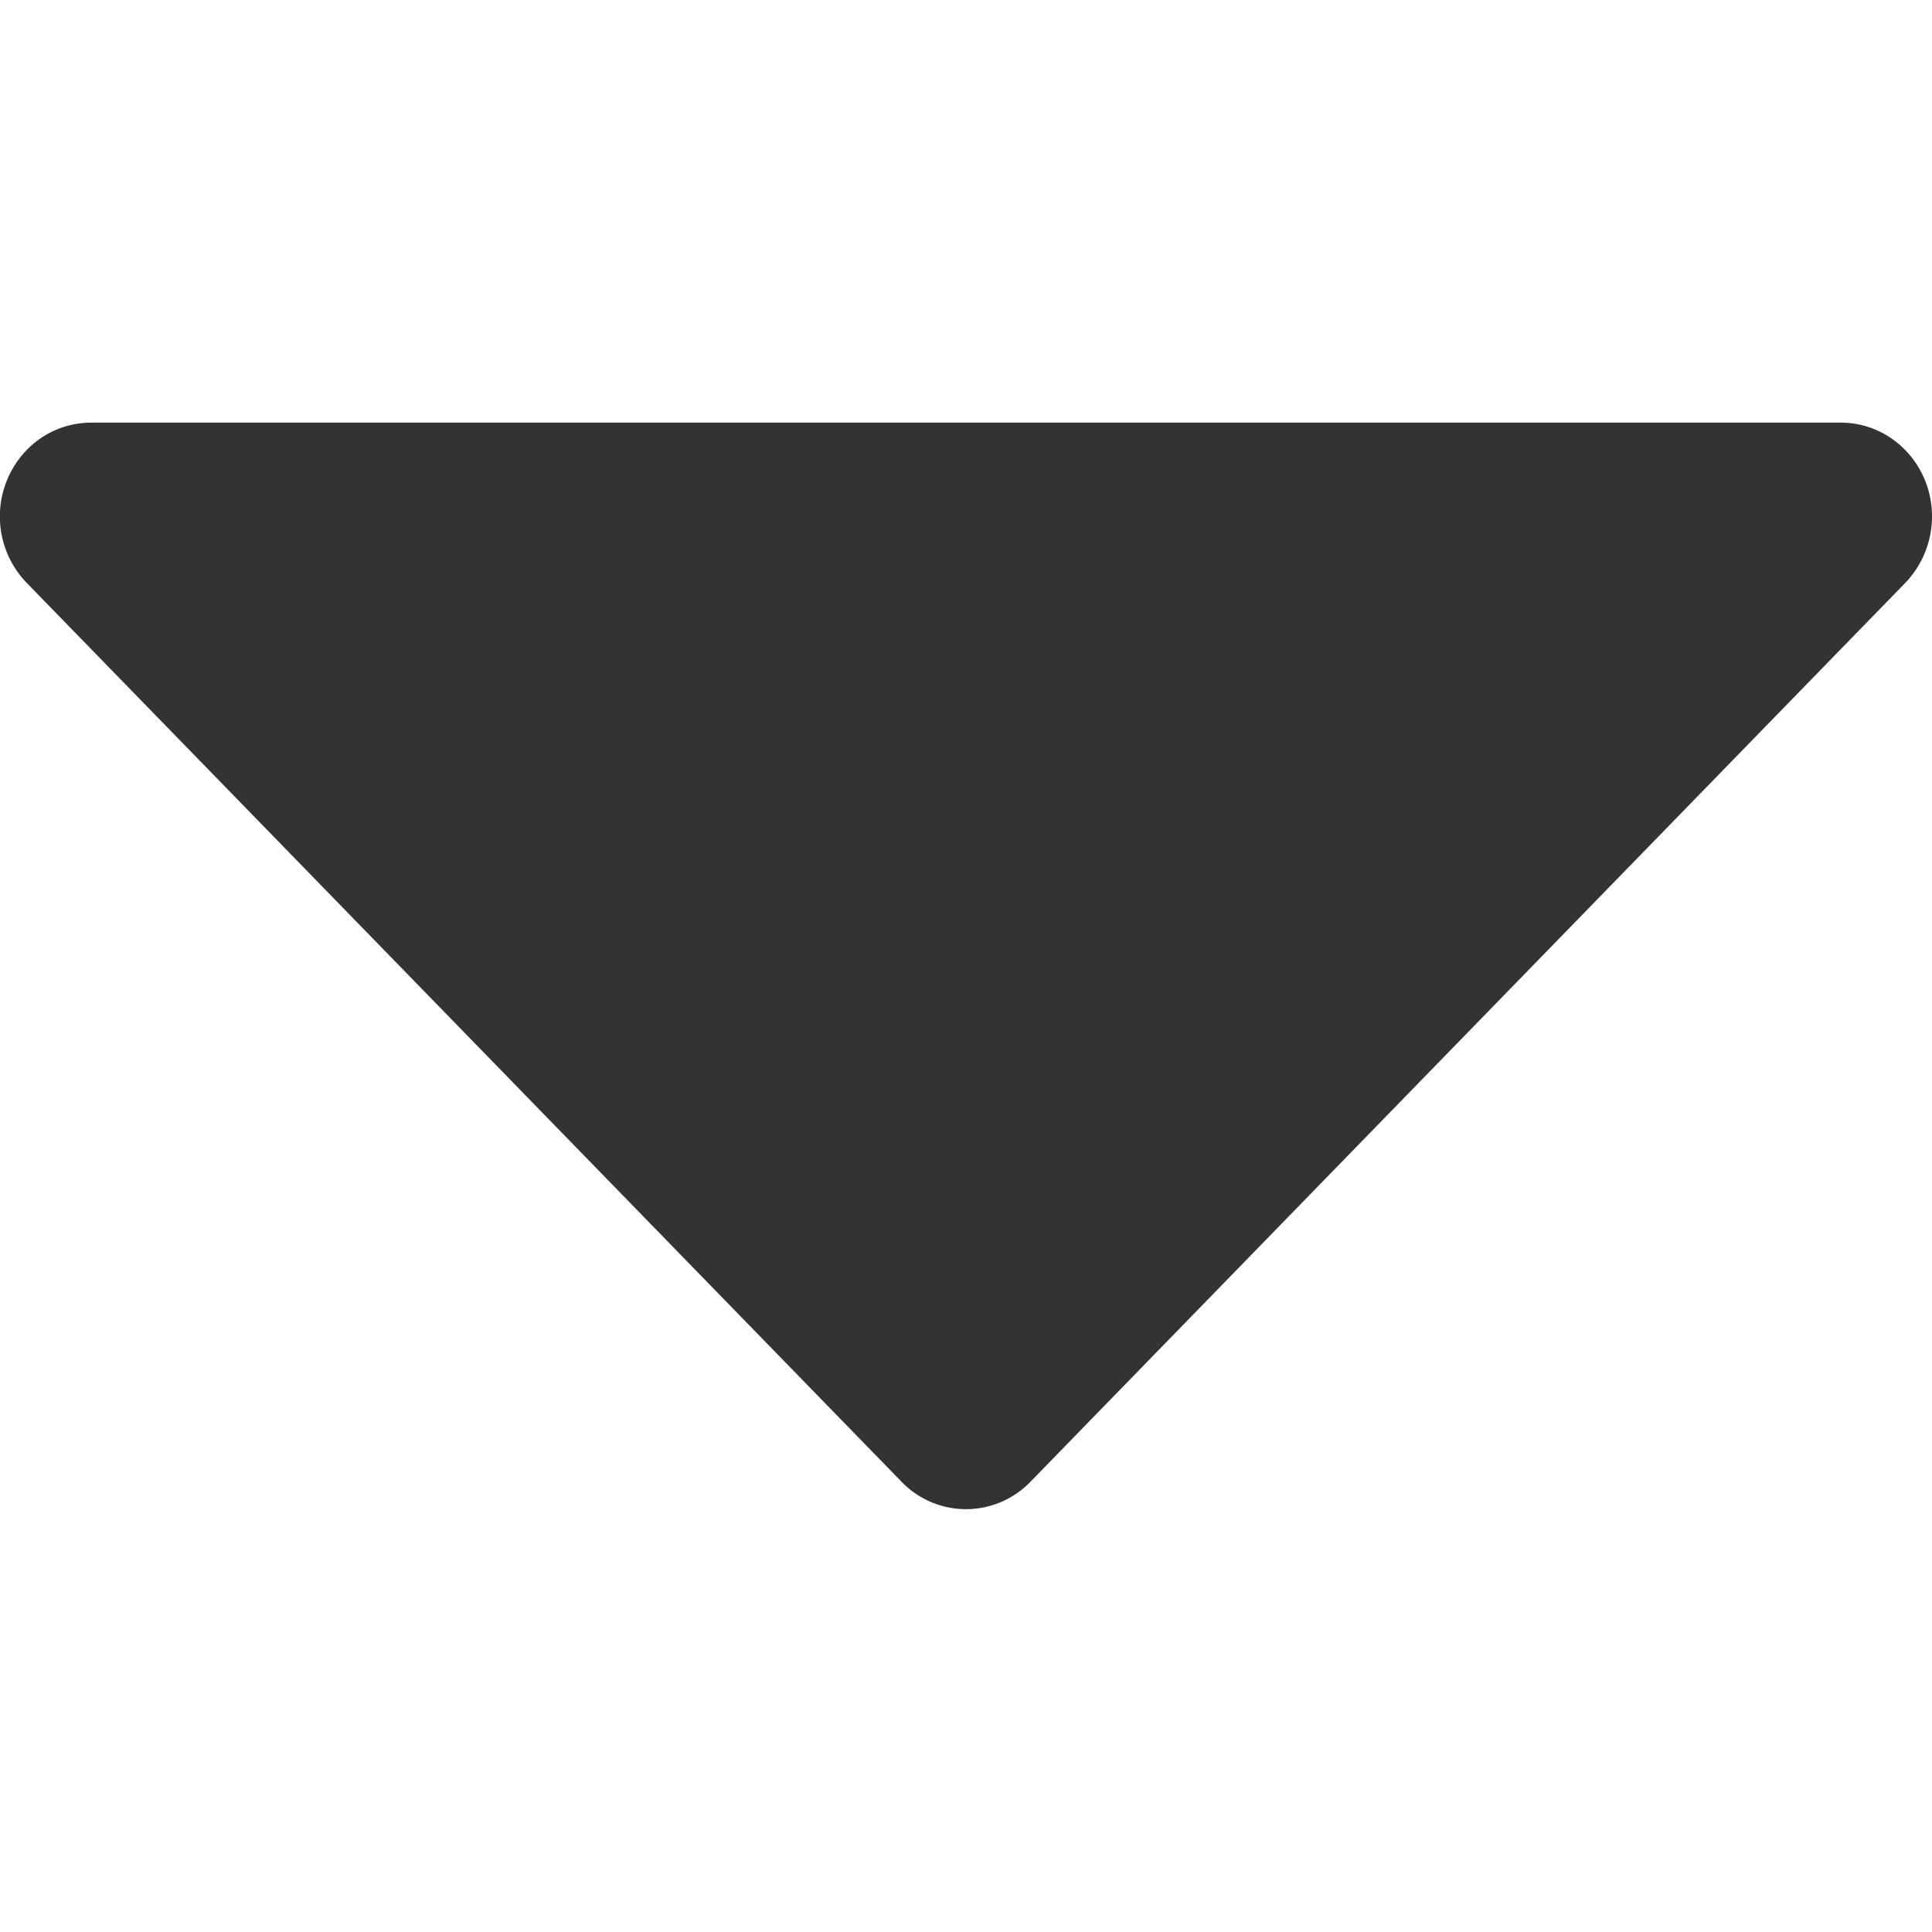 <svg xmlns="http://www.w3.org/2000/svg" xmlns:xlink="http://www.w3.org/1999/xlink" width="16" height="16"><defs><path id="a" d="M.756.5h14.488c.418 0 .756.348.756.777 0 .206-.08.403-.221.55L8.534 9.271a.741.741 0 0 1-1.068 0L.22 1.826a.792.792 0 0 1 0-1.098A.745.745 0 0 1 .756.5Z"/></defs><g fill="none" fill-rule="evenodd" transform="translate(0 3)"><mask id="b" fill="#fff"><use xlink:href="#a"/></mask><use xlink:href="#a" fill="#333"/></g></svg>